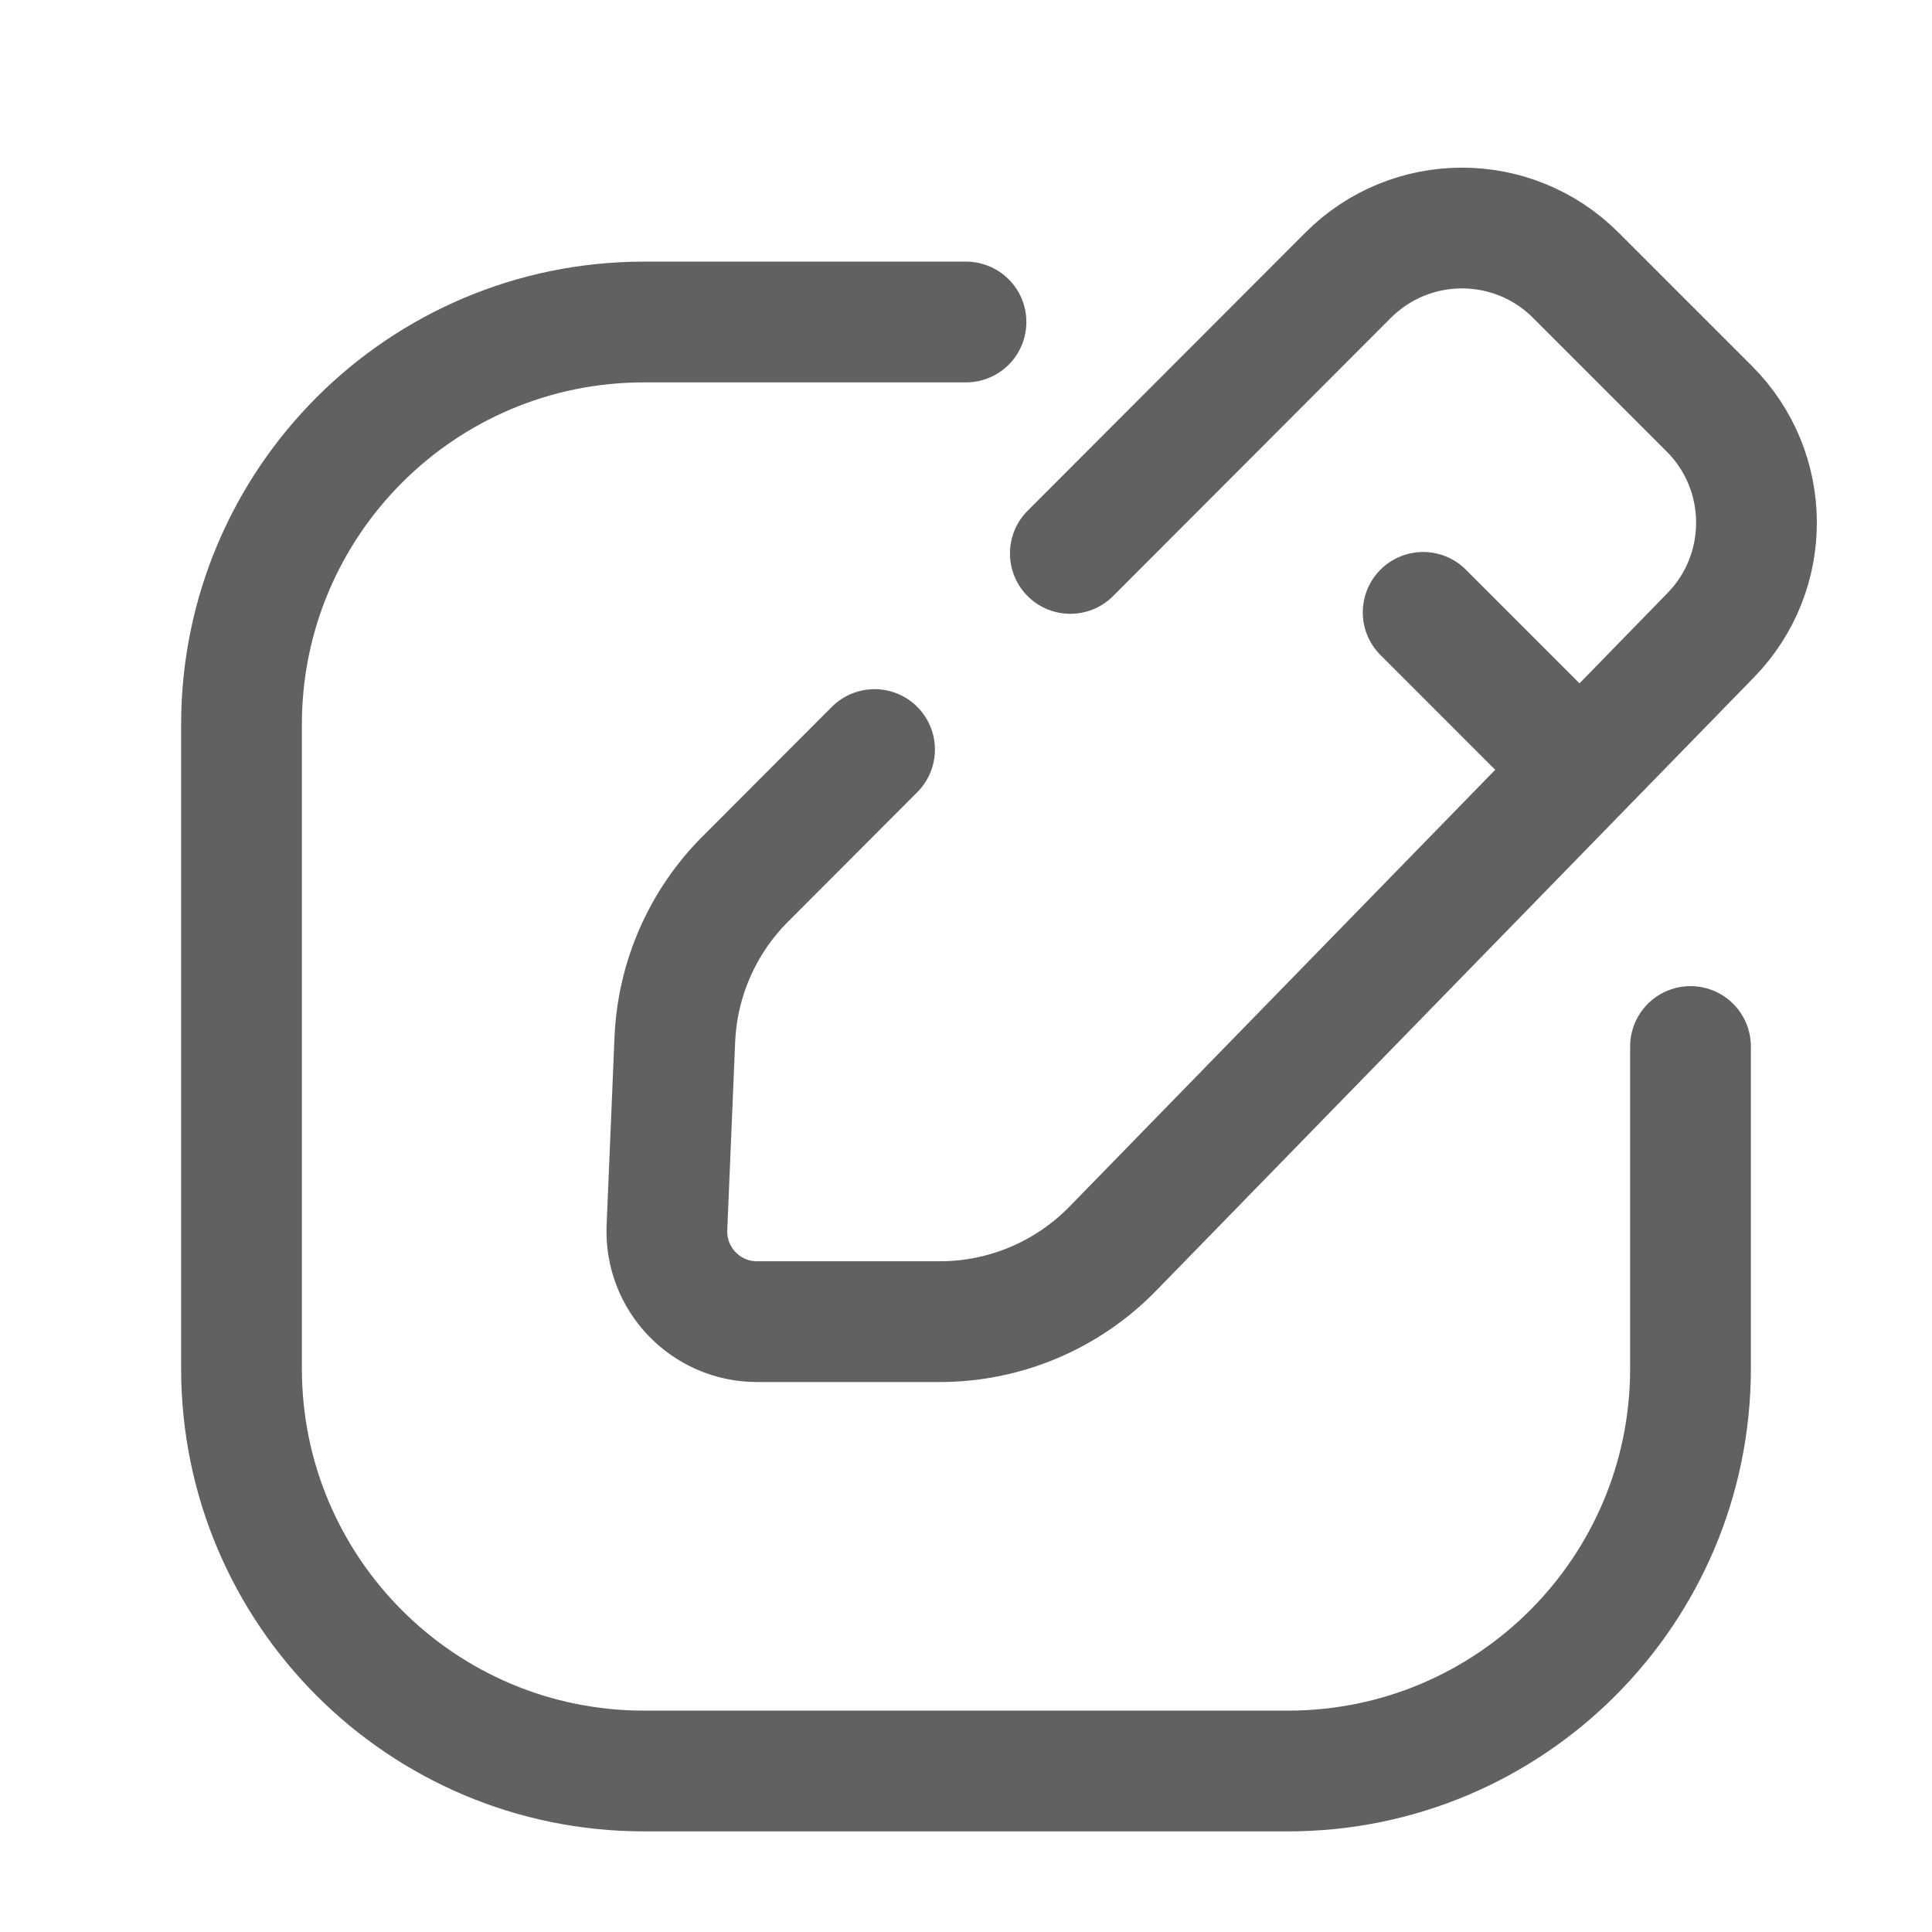 <svg width="24" height="24" viewBox="0 0 24 24" fill="none" xmlns="http://www.w3.org/2000/svg">
<path d="M21 13V17C21 19.761 18.761 22 16 22H8C5.239 22 3 19.761 3 17V9C3 6.239 5.239 4 8 4H12" stroke="#616161" stroke-width="1.5" stroke-linecap="round"/>
<path d="M13.296 6.875L16.747 3.419C17.527 2.638 18.793 2.637 19.574 3.418L21.234 5.078C22.008 5.852 22.016 7.106 21.252 7.89L13.823 15.512C13.258 16.091 12.484 16.418 11.676 16.418L9.404 16.418C8.767 16.418 8.258 15.887 8.285 15.25V15.25L8.334 14.082L8.383 12.914V12.914C8.415 12.163 8.727 11.451 9.258 10.92L10.864 9.311" stroke="#616161" stroke-width="1.5" stroke-linecap="round"/>
<path d="M17.679 7.607L19.365 9.293" stroke="#616161" stroke-width="1.5" stroke-linecap="round" stroke-linejoin="round"/>
</svg>
